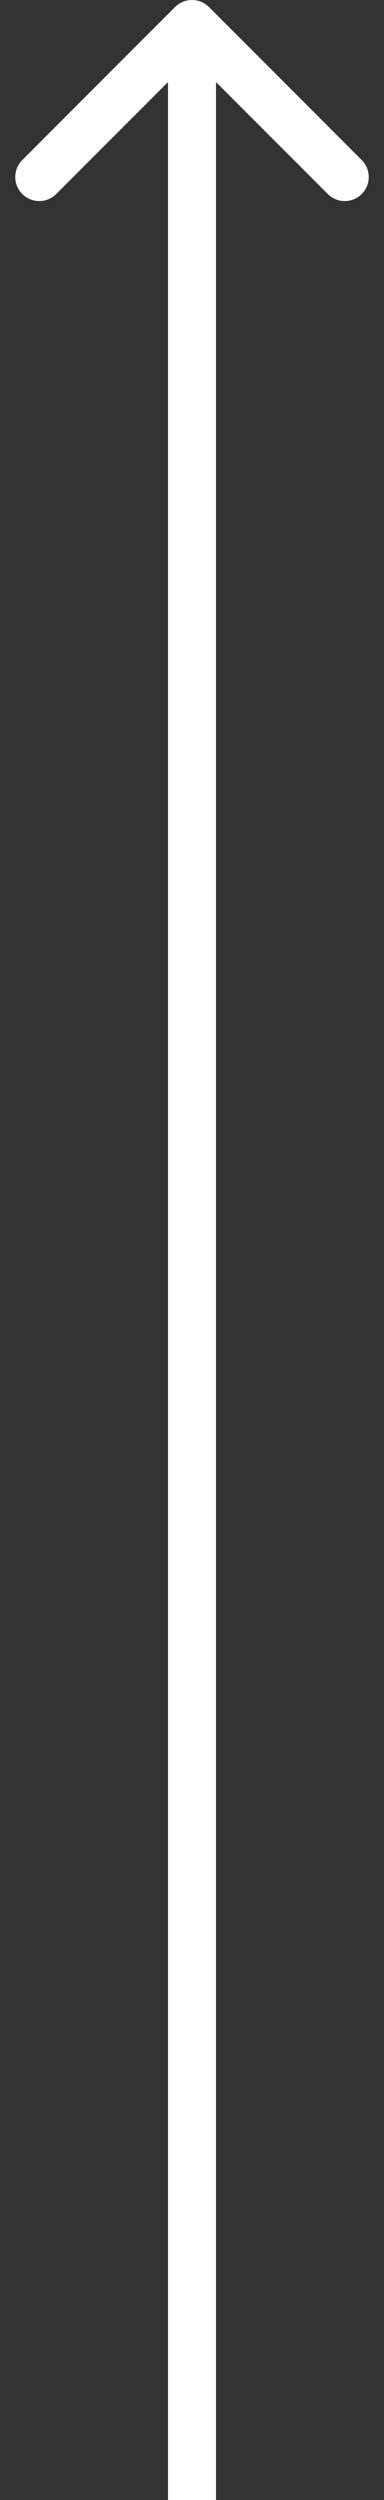 <svg xmlns="http://www.w3.org/2000/svg" width="16" height="104" viewBox="0 0 16 104" fill="none">
<rect x="0" y="0" width="16" height="104" fill="#333333" stroke="none"/>
<path d="M8.707 0.293C8.317 -0.098 7.683 -0.098 7.293 0.293L0.929 6.657C0.538 7.047 0.538 7.681 0.929 8.071C1.319 8.462 1.953 8.462 2.343 8.071L8 2.414L13.657 8.071C14.047 8.462 14.681 8.462 15.071 8.071C15.462 7.681 15.462 7.047 15.071 6.657L8.707 0.293ZM9 104L9 1H7L7 104H9Z" fill="white"/>
</svg>